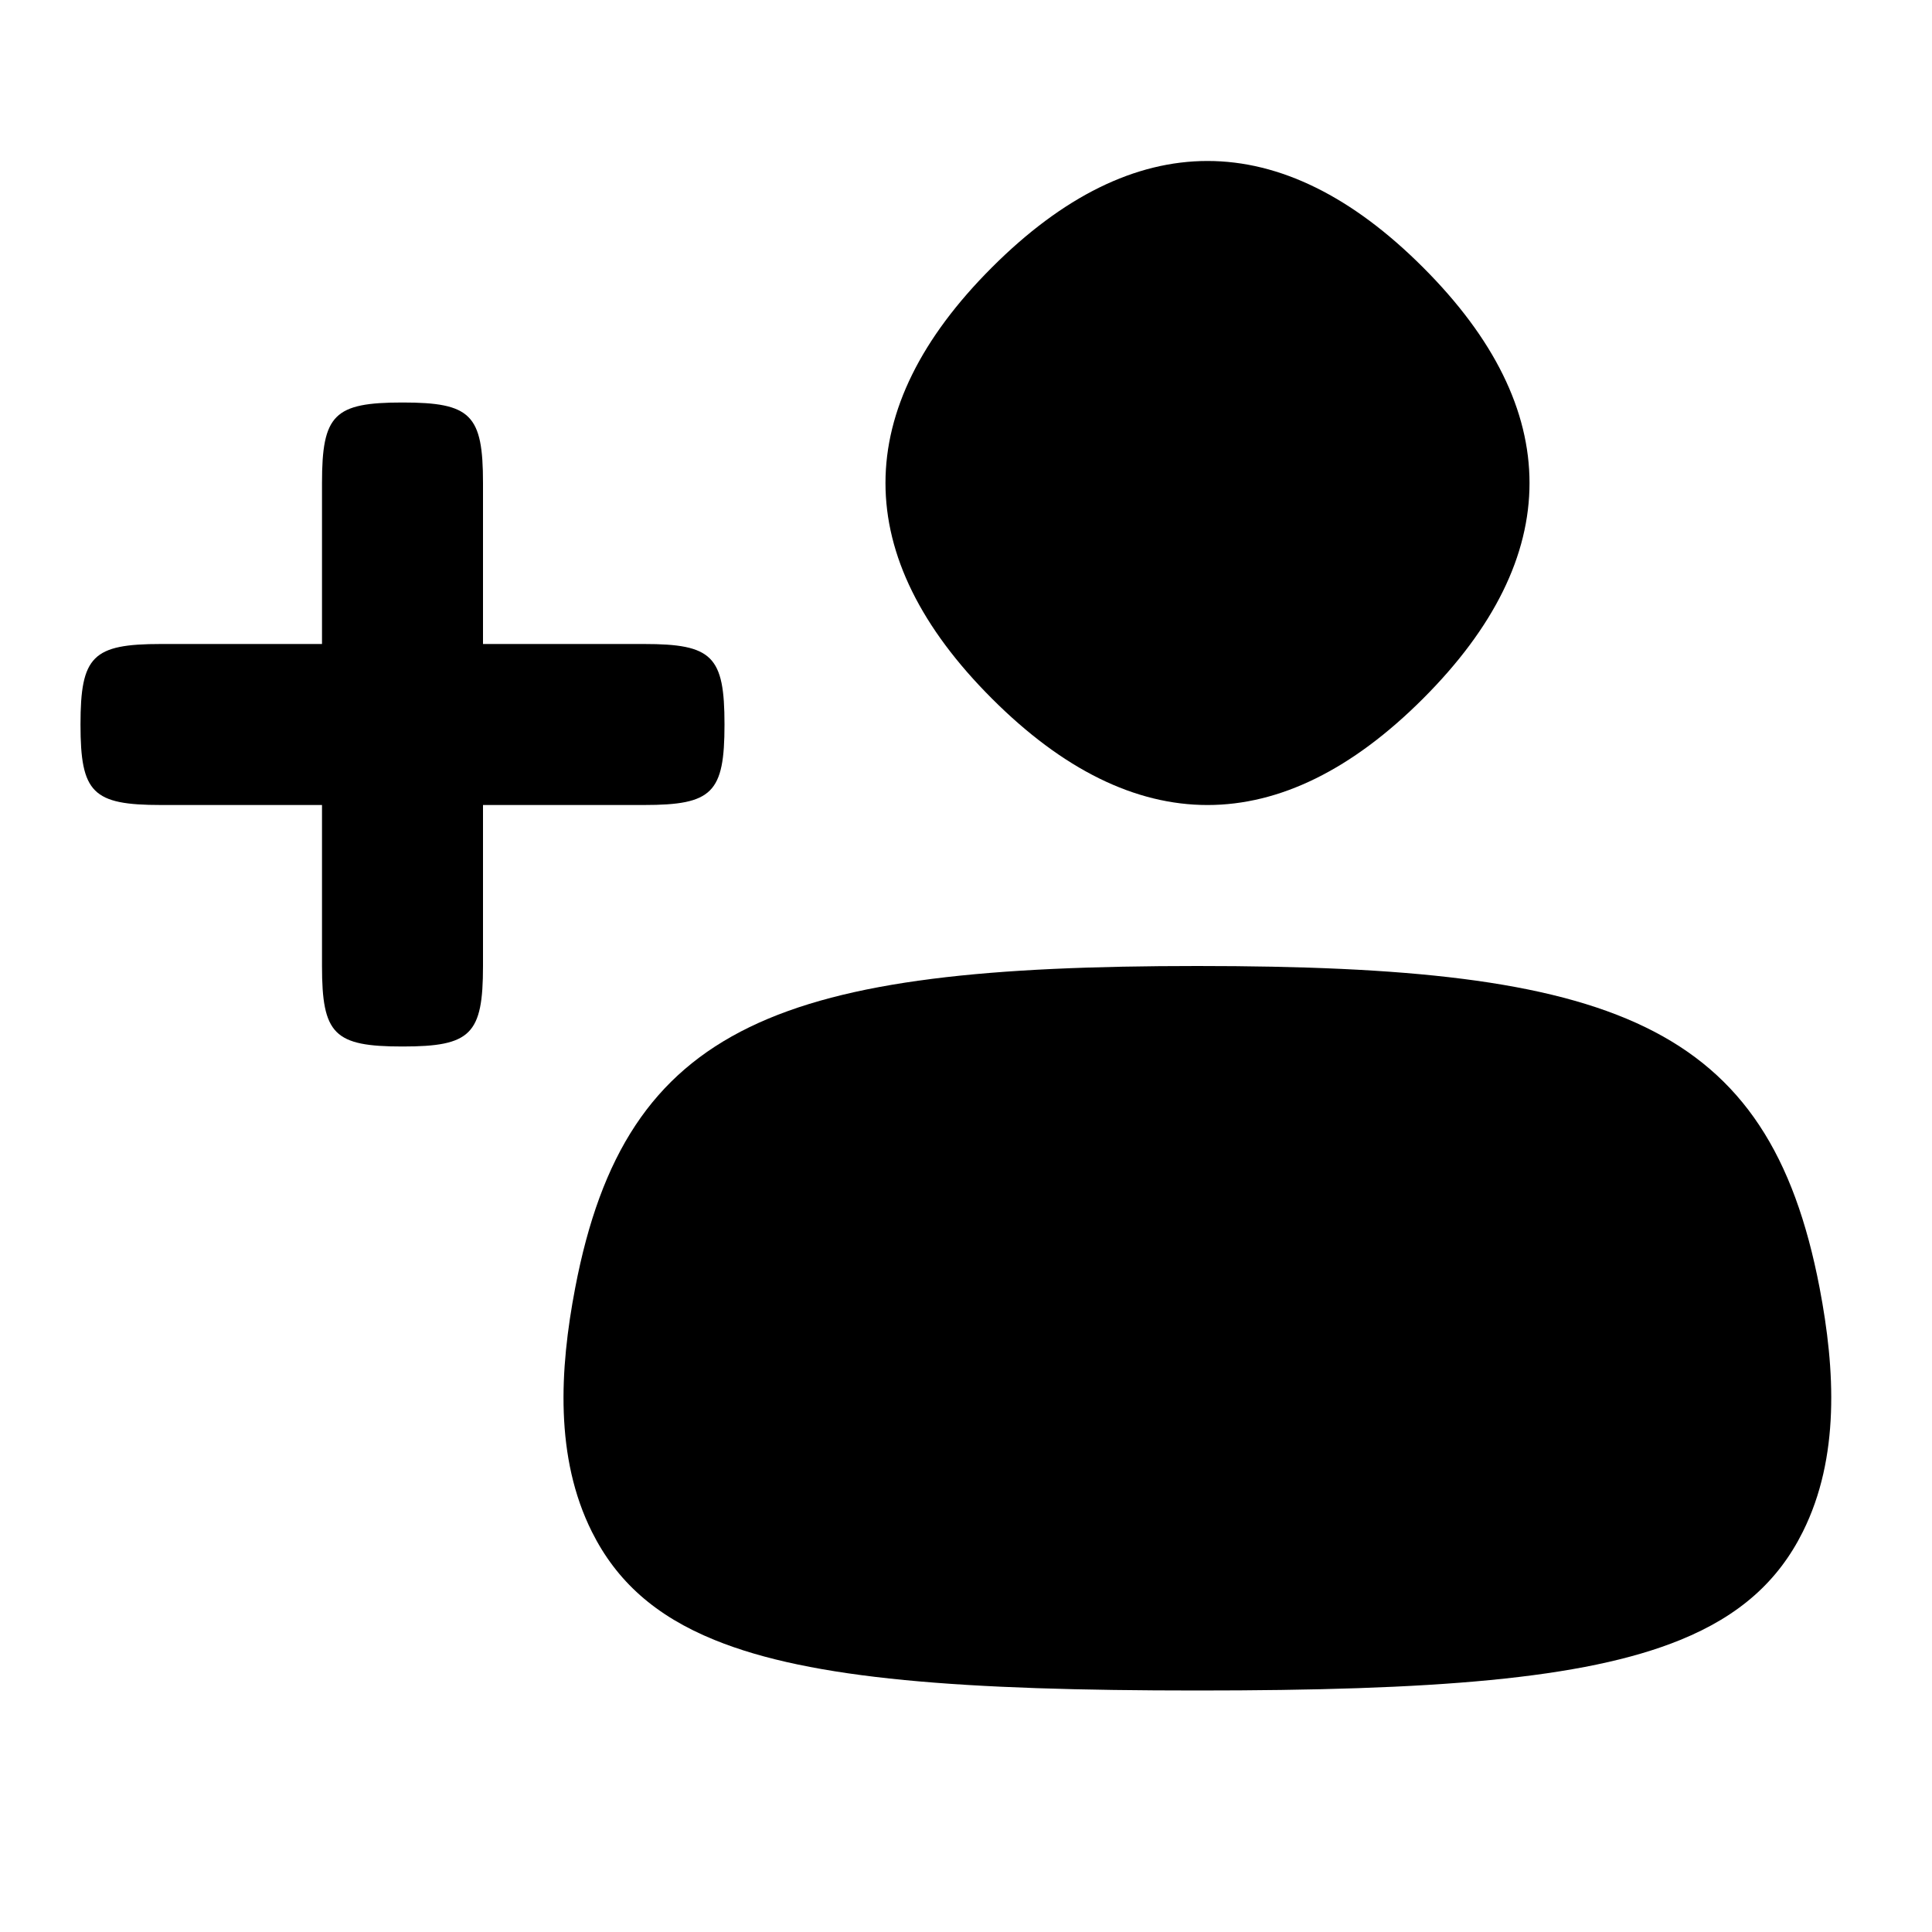 <svg width="24" height="24" viewBox="0 0 24 24" fill="none" xmlns="http://www.w3.org/2000/svg">
<path d="M12.322 3.322C14.084 1.559 15.916 1.559 17.678 3.322C19.441 5.084 19.441 6.916 17.678 8.678C15.916 10.441 14.084 10.441 12.322 8.678C10.559 6.916 10.559 5.084 12.322 3.322Z" fill="black"/>
<path d="M22.395 19.029C22.856 18.106 22.798 17.014 22.604 16C21.971 12.692 20.037 12 14.874 12C9.712 12 7.777 12.692 7.145 16C6.951 17.014 6.892 18.106 7.353 19.029C7.659 19.641 8.14 20.073 8.876 20.372C10.079 20.863 11.964 21 14.874 21C17.785 21 19.669 20.863 20.873 20.372C21.608 20.073 22.09 19.641 22.395 19.029Z" fill="black"/>
<path d="M5 5C4.15 5 4 5.15 4 6V8H2C1.15 8 1 8.15 1 9C1 9.85 1.15 10 2 10H4V12C4 12.85 4.15 13 5 13C5.85 13 6 12.85 6 12V10H8C8.85 10 9 9.85 9 9C9 8.15 8.85 8 8 8H6V6C6 5.15 5.85 5 5 5Z" fill="black"/>
</svg>
